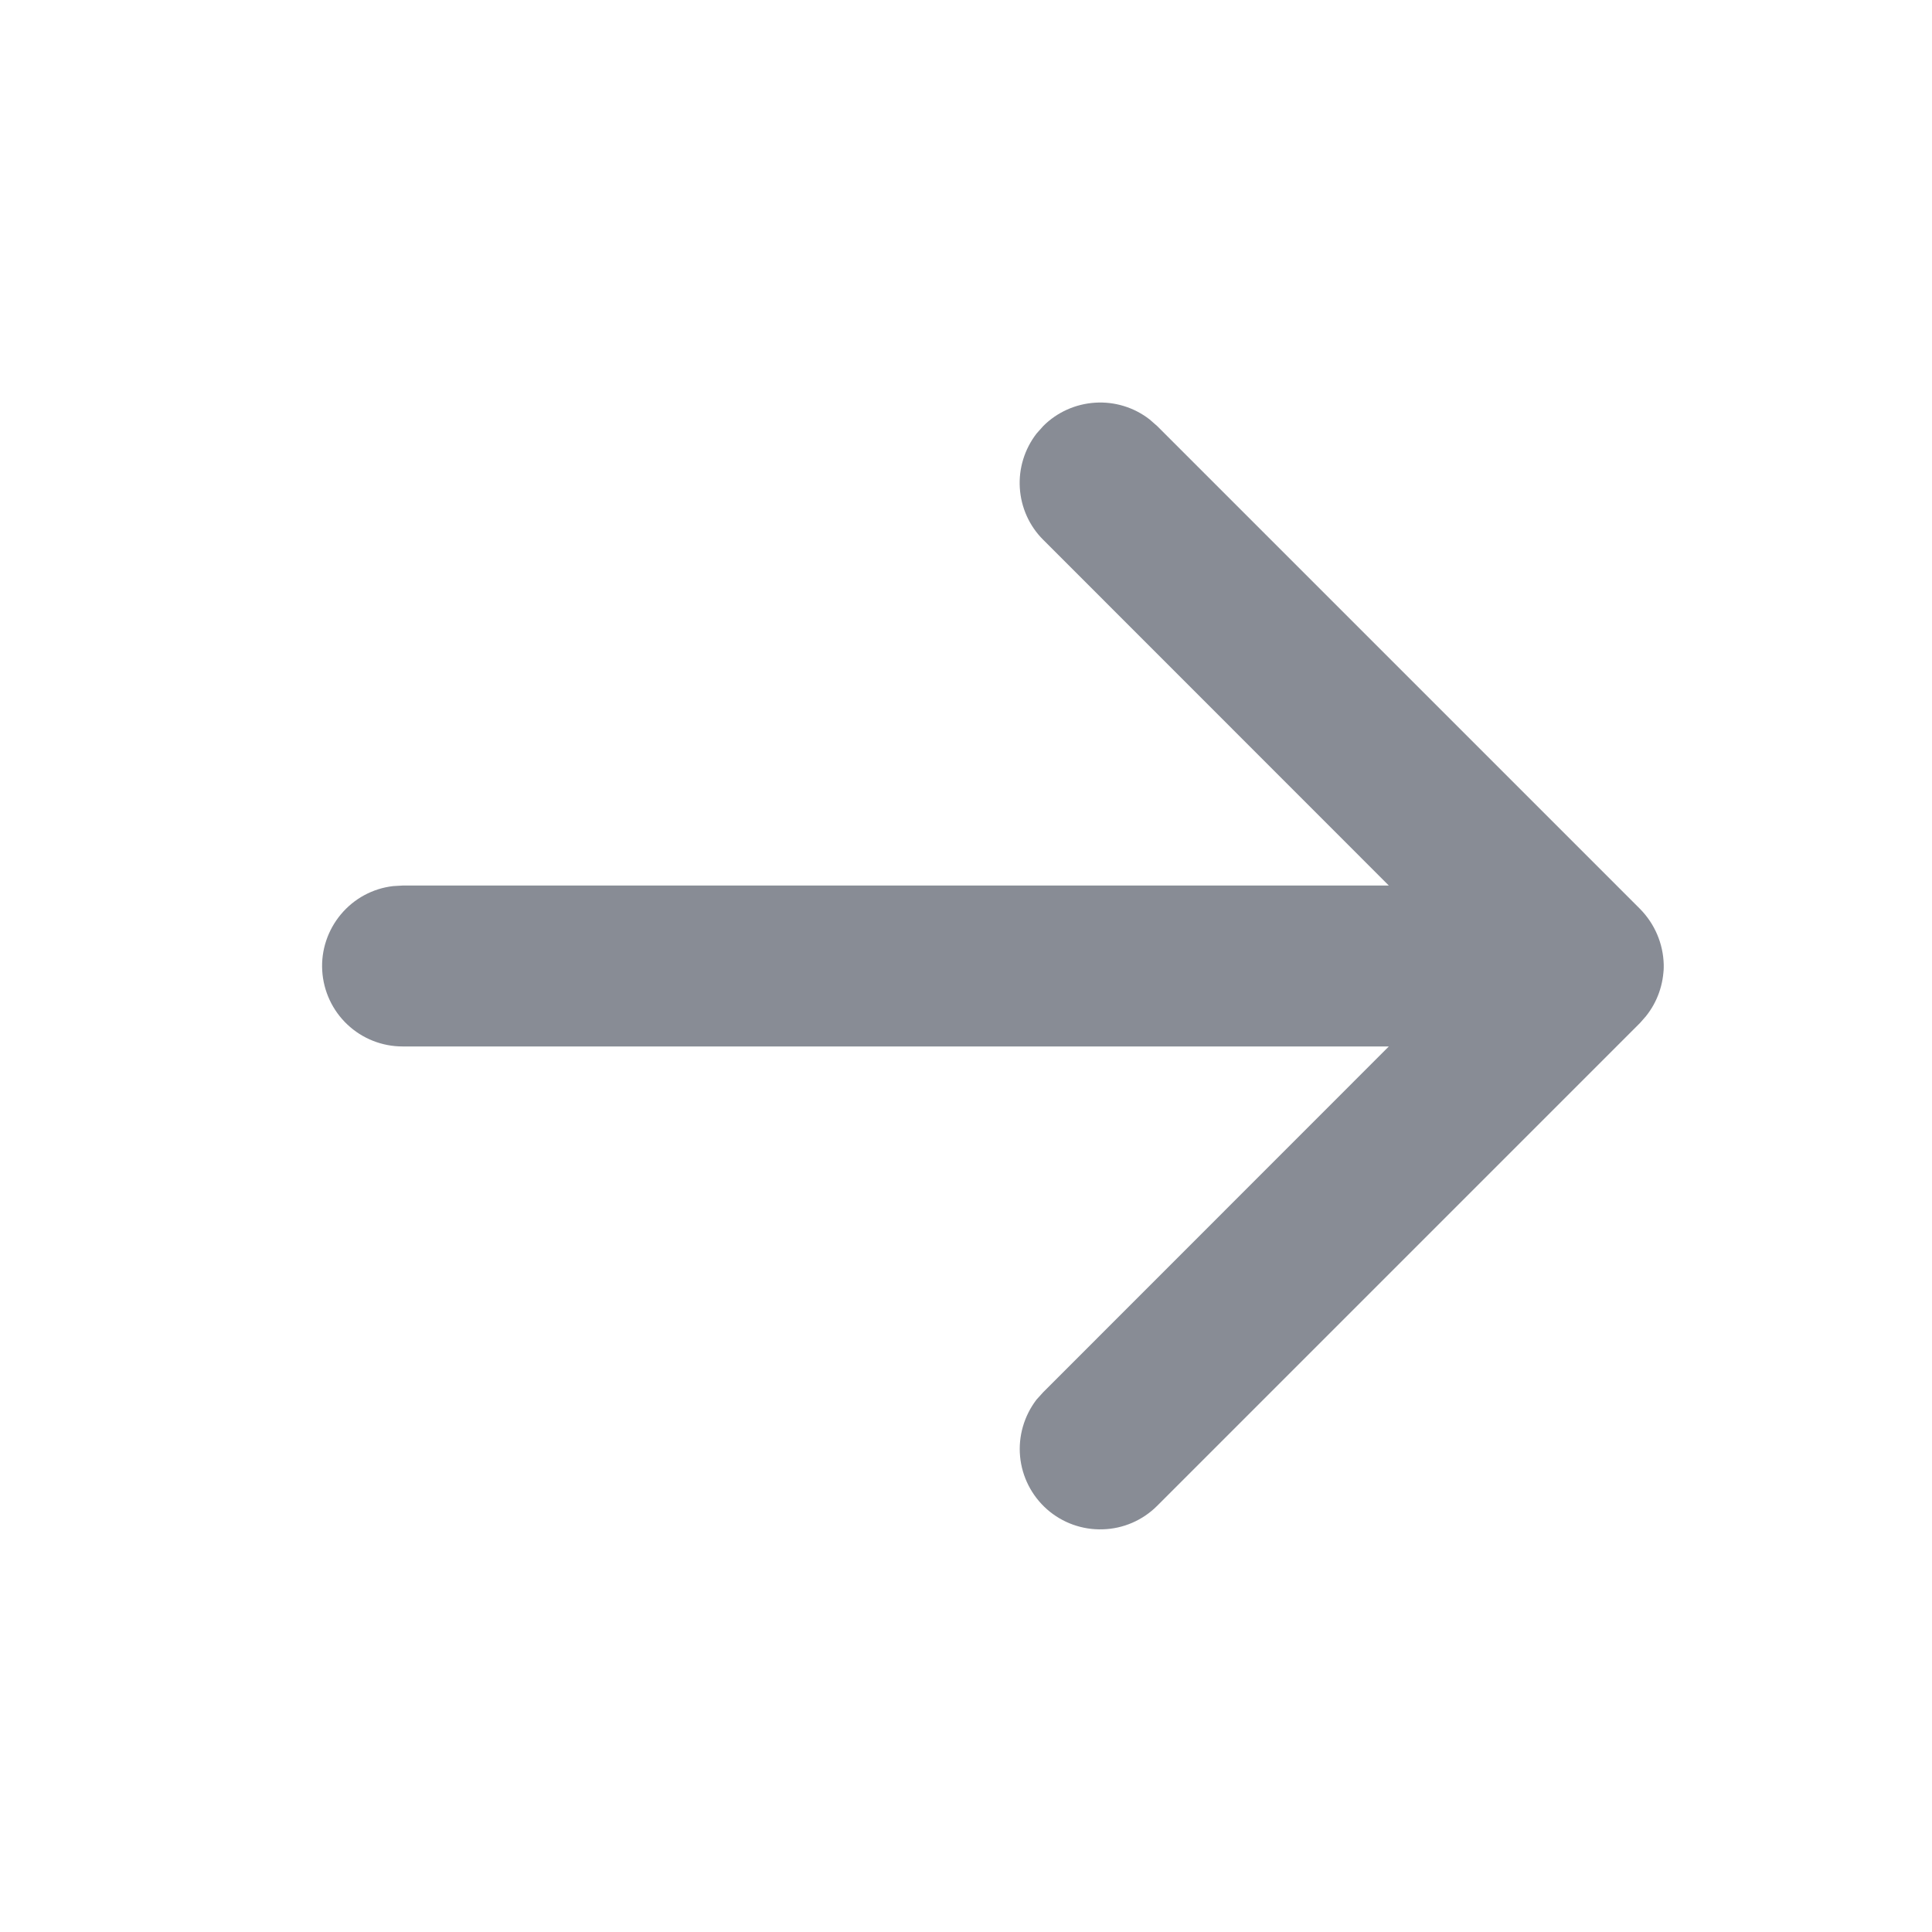 <svg width="14" height="14" viewBox="0 0 14 14" fill="none" xmlns="http://www.w3.org/2000/svg">
<g id="c042&#229;&#144;&#145;&#228;&#184;&#138;&#231;&#174;&#173;&#229;&#164;&#180; 1">
<path id="Vector" d="M12.056 7L12.056 7.012C12.056 7.025 12.055 7.038 12.053 7.052L12.056 7C12.055 7.132 12.01 7.261 11.927 7.364L11.885 7.412L8.385 10.912C8.28 11.017 8.139 11.078 7.991 11.082C7.843 11.087 7.698 11.035 7.587 10.937C7.476 10.839 7.406 10.702 7.392 10.555C7.378 10.407 7.421 10.26 7.511 10.142L7.56 10.088L10.064 7.583L2.917 7.583C2.768 7.583 2.625 7.526 2.517 7.424C2.409 7.322 2.344 7.183 2.335 7.034C2.326 6.886 2.375 6.74 2.47 6.626C2.566 6.511 2.701 6.438 2.849 6.421L2.917 6.417L10.064 6.417L7.56 3.912C7.459 3.812 7.399 3.678 7.39 3.536C7.381 3.395 7.424 3.255 7.511 3.142L7.56 3.087C7.66 2.987 7.794 2.927 7.936 2.918C8.078 2.909 8.218 2.952 8.33 3.039L8.385 3.087L11.885 6.587L11.927 6.635L11.931 6.64L11.885 6.587C11.991 6.695 12.052 6.838 12.056 6.989L12.056 7Z" fill="#888C95"/>
</g>
</svg>
